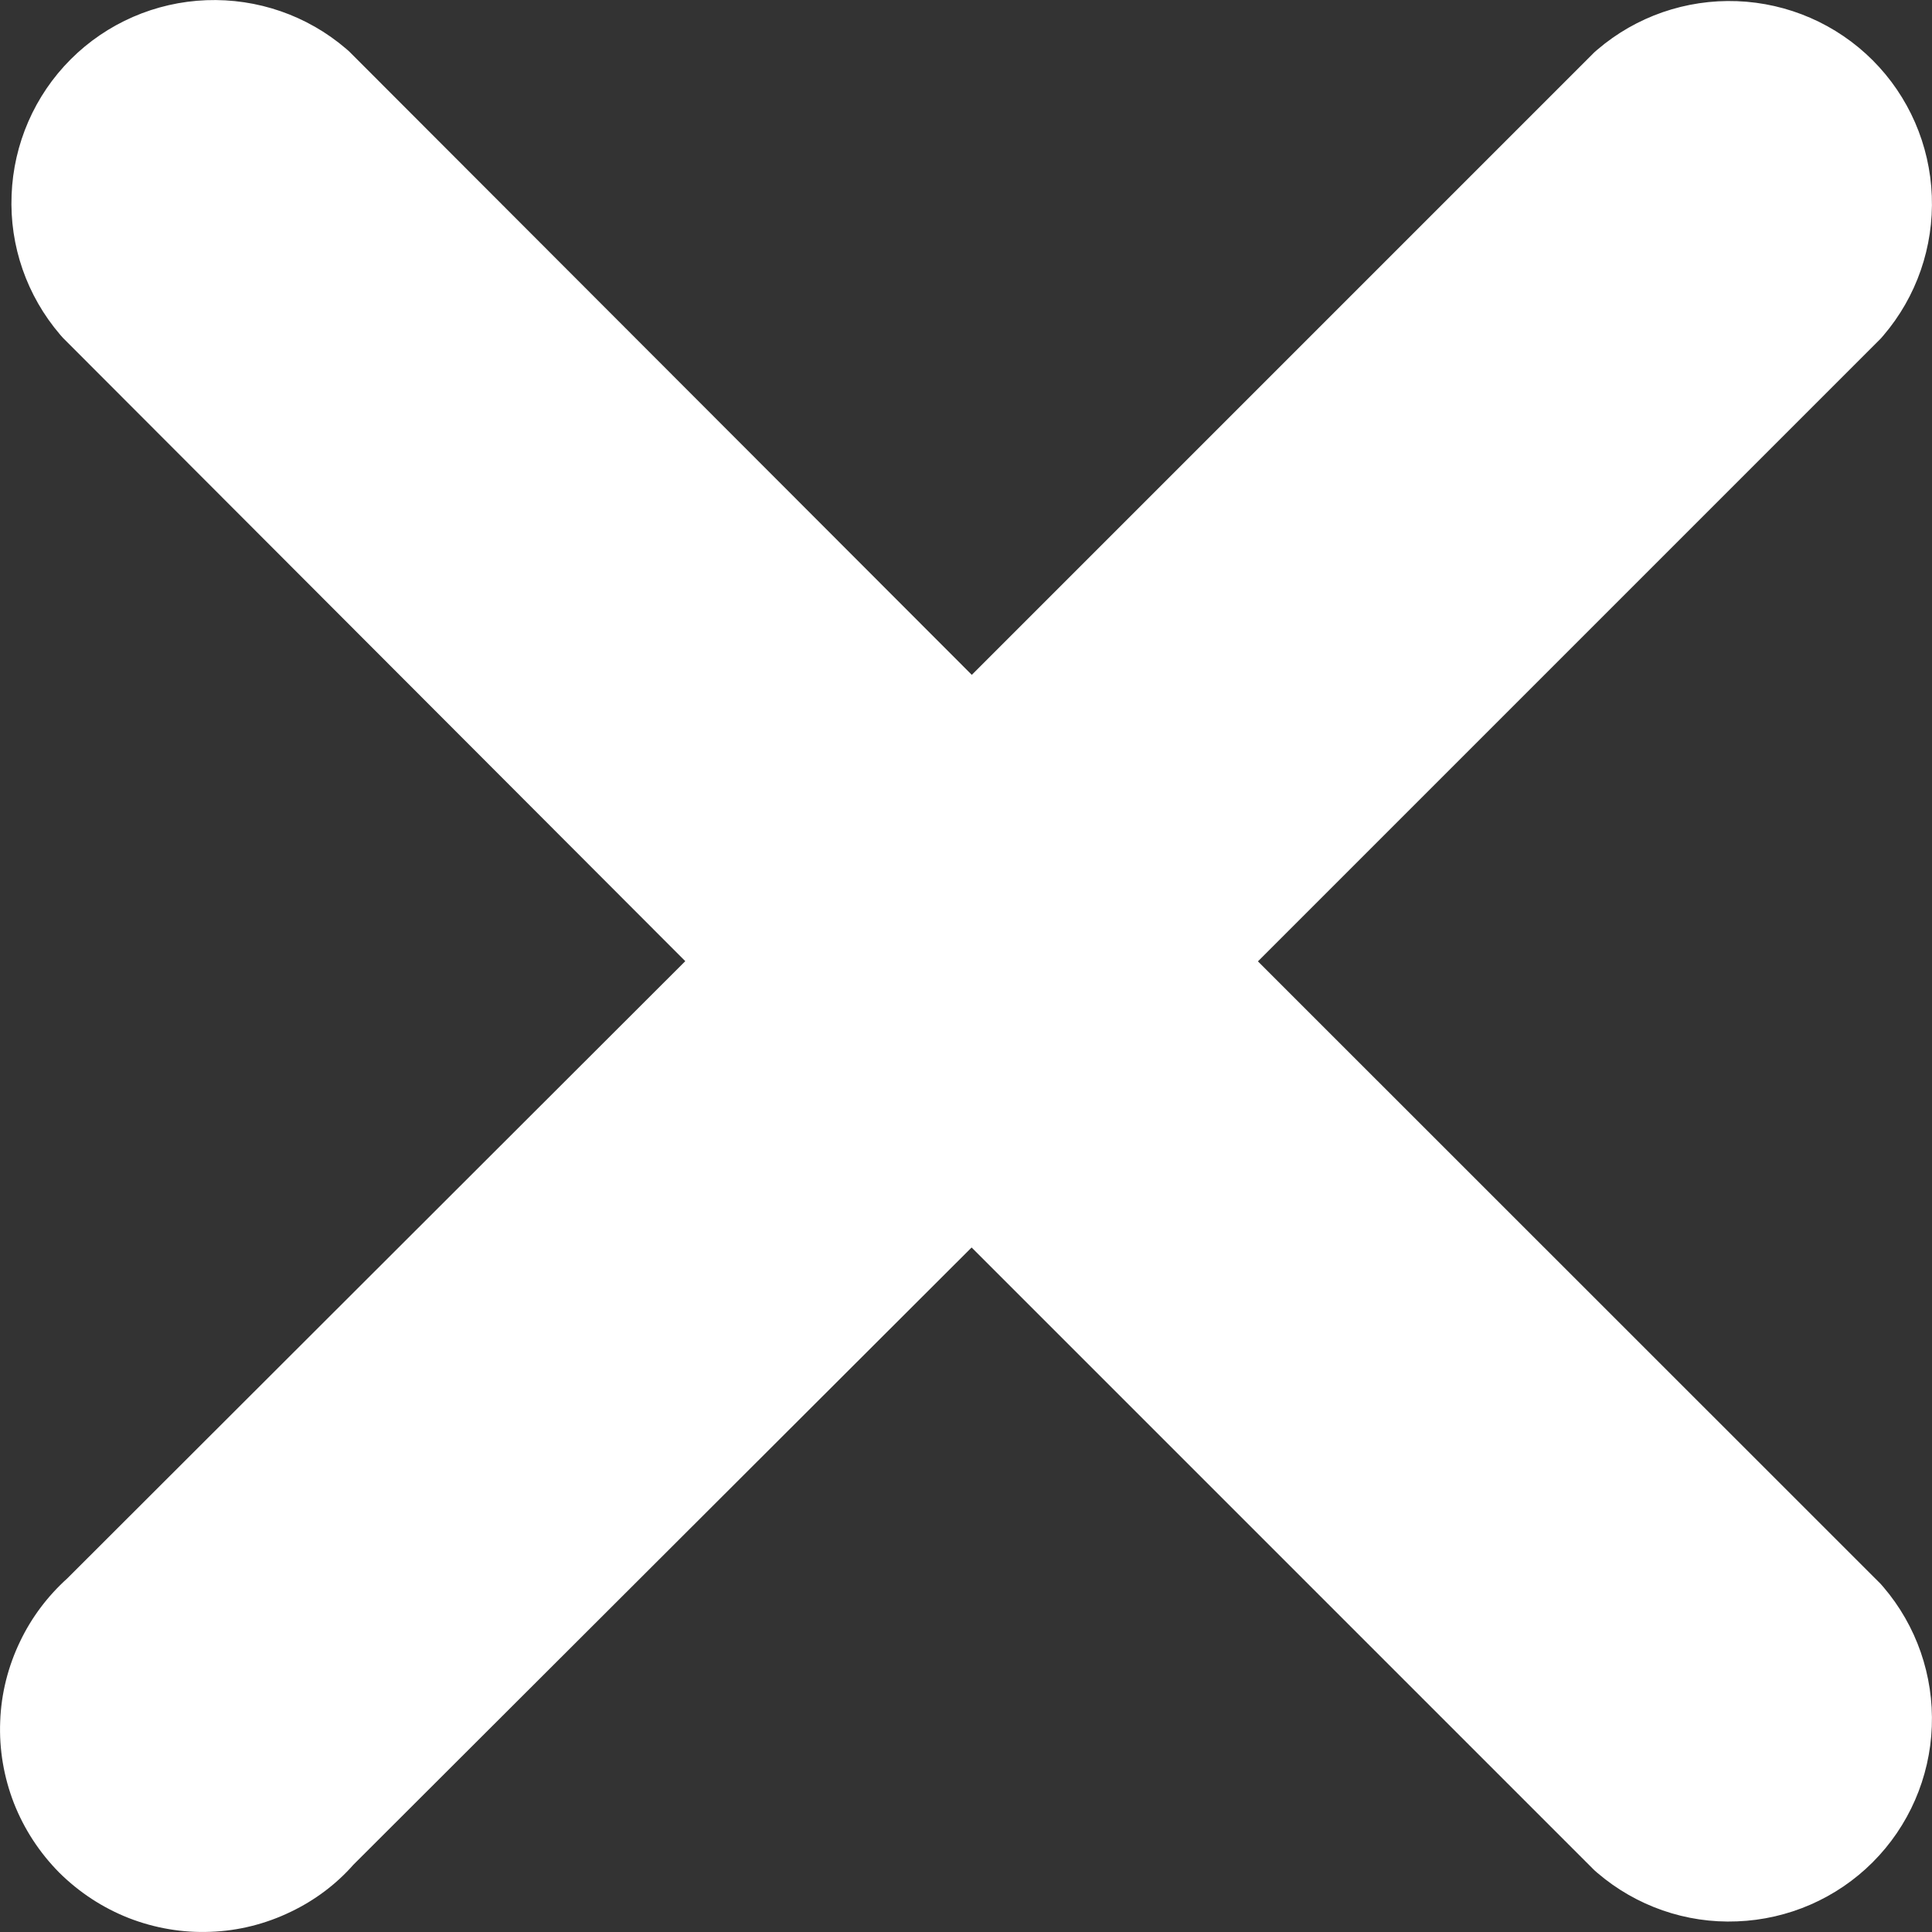 <svg width="10" height="10" viewBox="0 0 10 10" fill="none" xmlns="http://www.w3.org/2000/svg">
<rect x="0" y="0" width="10" height="10" fill="#333333" stroke="none"/>
<path fill-rule="evenodd" clip-rule="evenodd" d="M1.068 0.001C1.332 -0.009 1.59 0.08 1.791 0.252L1.807 0.266L5.03 3.493L8.252 0.271L8.268 0.257C8.469 0.085 8.727 -0.004 8.991 0.006C9.255 0.016 9.506 0.125 9.693 0.312C9.88 0.499 9.989 0.75 9.999 1.014C10.009 1.278 9.92 1.536 9.748 1.737L9.734 1.753L6.511 4.976L9.734 8.198L9.748 8.214C9.92 8.415 10.009 8.673 9.999 8.937C9.989 9.201 9.88 9.452 9.693 9.639C9.506 9.826 9.255 9.935 8.991 9.945C8.727 9.956 8.469 9.866 8.268 9.694L8.252 9.68L5.029 6.457L1.829 9.652C1.739 9.754 1.629 9.836 1.506 9.895C1.376 9.958 1.234 9.994 1.09 9.999C0.945 10.005 0.801 9.98 0.667 9.928C0.532 9.875 0.41 9.795 0.307 9.693C0.205 9.59 0.125 9.468 0.072 9.333C0.02 9.199 -0.005 9.055 0.001 8.91C0.006 8.766 0.042 8.624 0.105 8.494C0.164 8.371 0.247 8.261 0.348 8.17L3.547 4.975L0.325 1.748L0.311 1.732C0.139 1.531 0.049 1.273 0.06 1.009C0.07 0.745 0.179 0.494 0.366 0.307C0.553 0.12 0.804 0.011 1.068 0.001Z" fill="white"/>
</svg>
